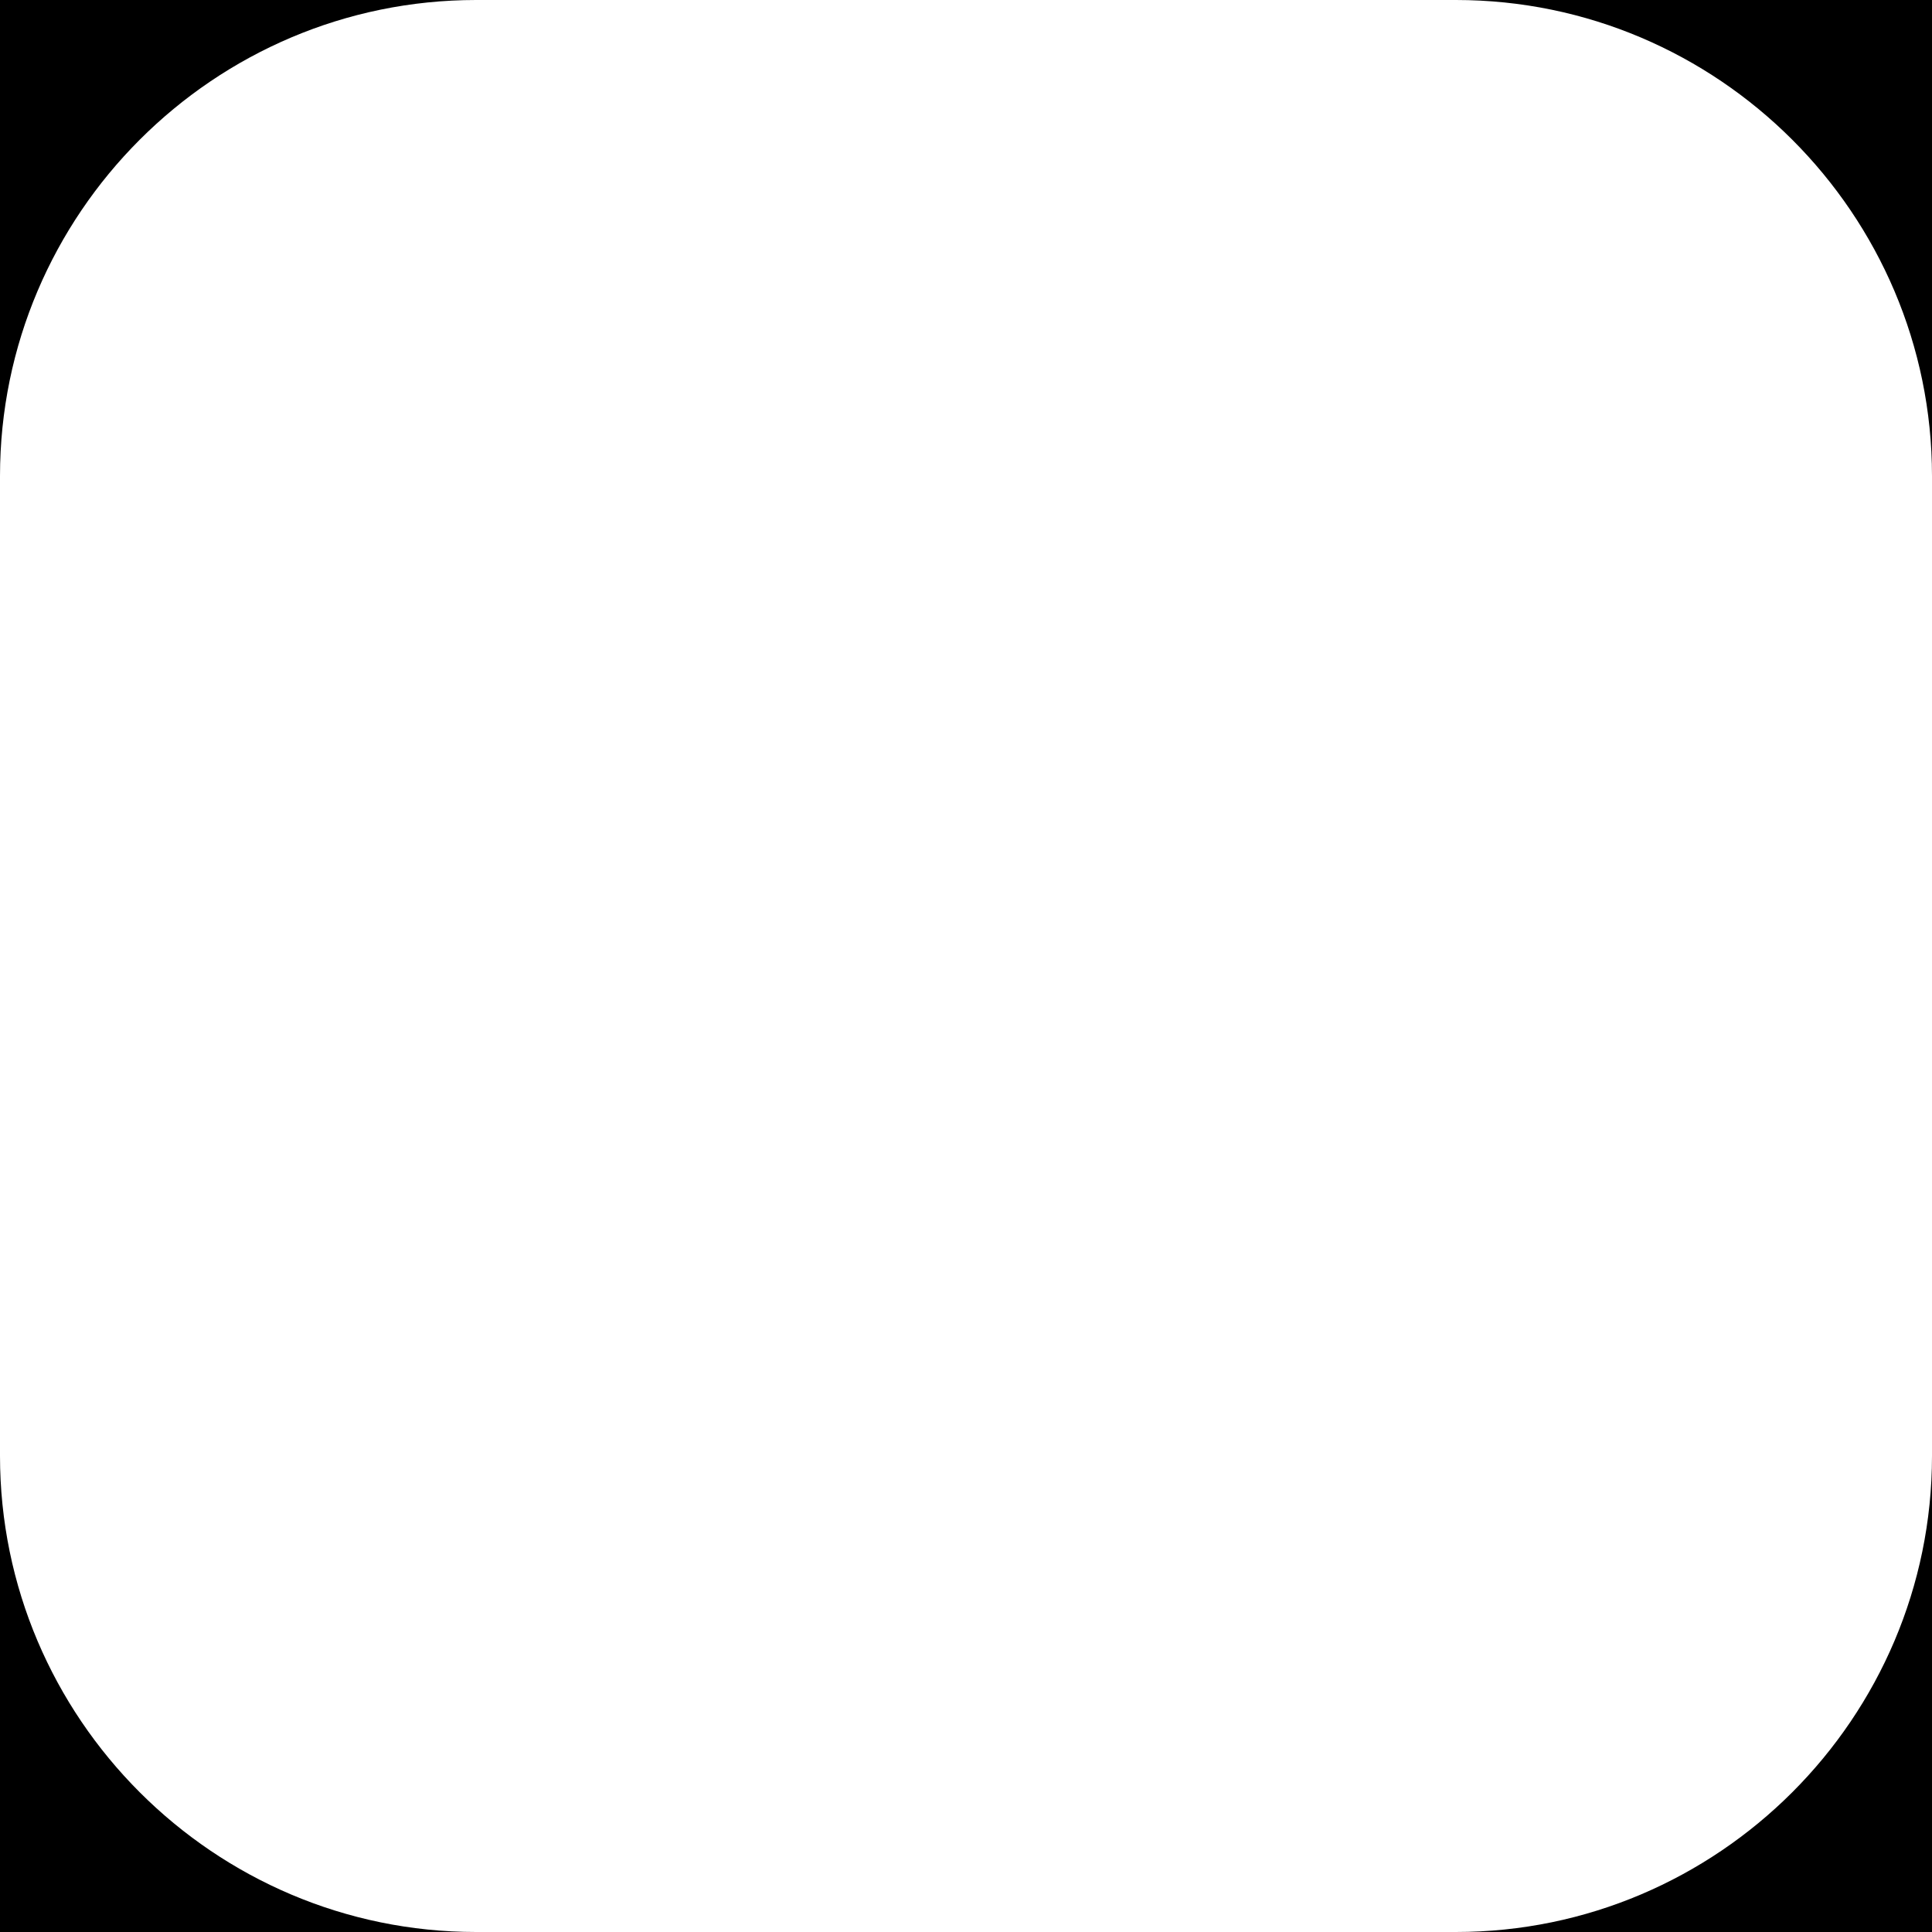 <?xml version="1.0" encoding="utf-8"?>
<!-- Generator: Adobe Illustrator 22.0.1, SVG Export Plug-In . SVG Version: 6.00 Build 0)  -->
<svg version="1.1" id="图层_1" xmlns="http://www.w3.org/2000/svg" xmlns:xlink="http://www.w3.org/1999/xlink" x="0px" y="0px"
	 width="28px" height="28px" viewBox="0 0 28 28" style="enable-background:new 0 0 28 28;" xml:space="preserve">
<g>
	<path d="M6.9,0H0v6.9C0,3.1,3.1,0,6.9,0z"/>
	<path d="M0,21.1V28h6.9C3.1,28,0,24.9,0,21.1z"/>
	<path d="M21.1,0C24.9,0,28,3.1,28,6.9V0H21.1z"/>
	<path d="M21.1,28H28v-6.9C28,24.9,24.9,28,21.1,28z"/>
</g>
</svg>
